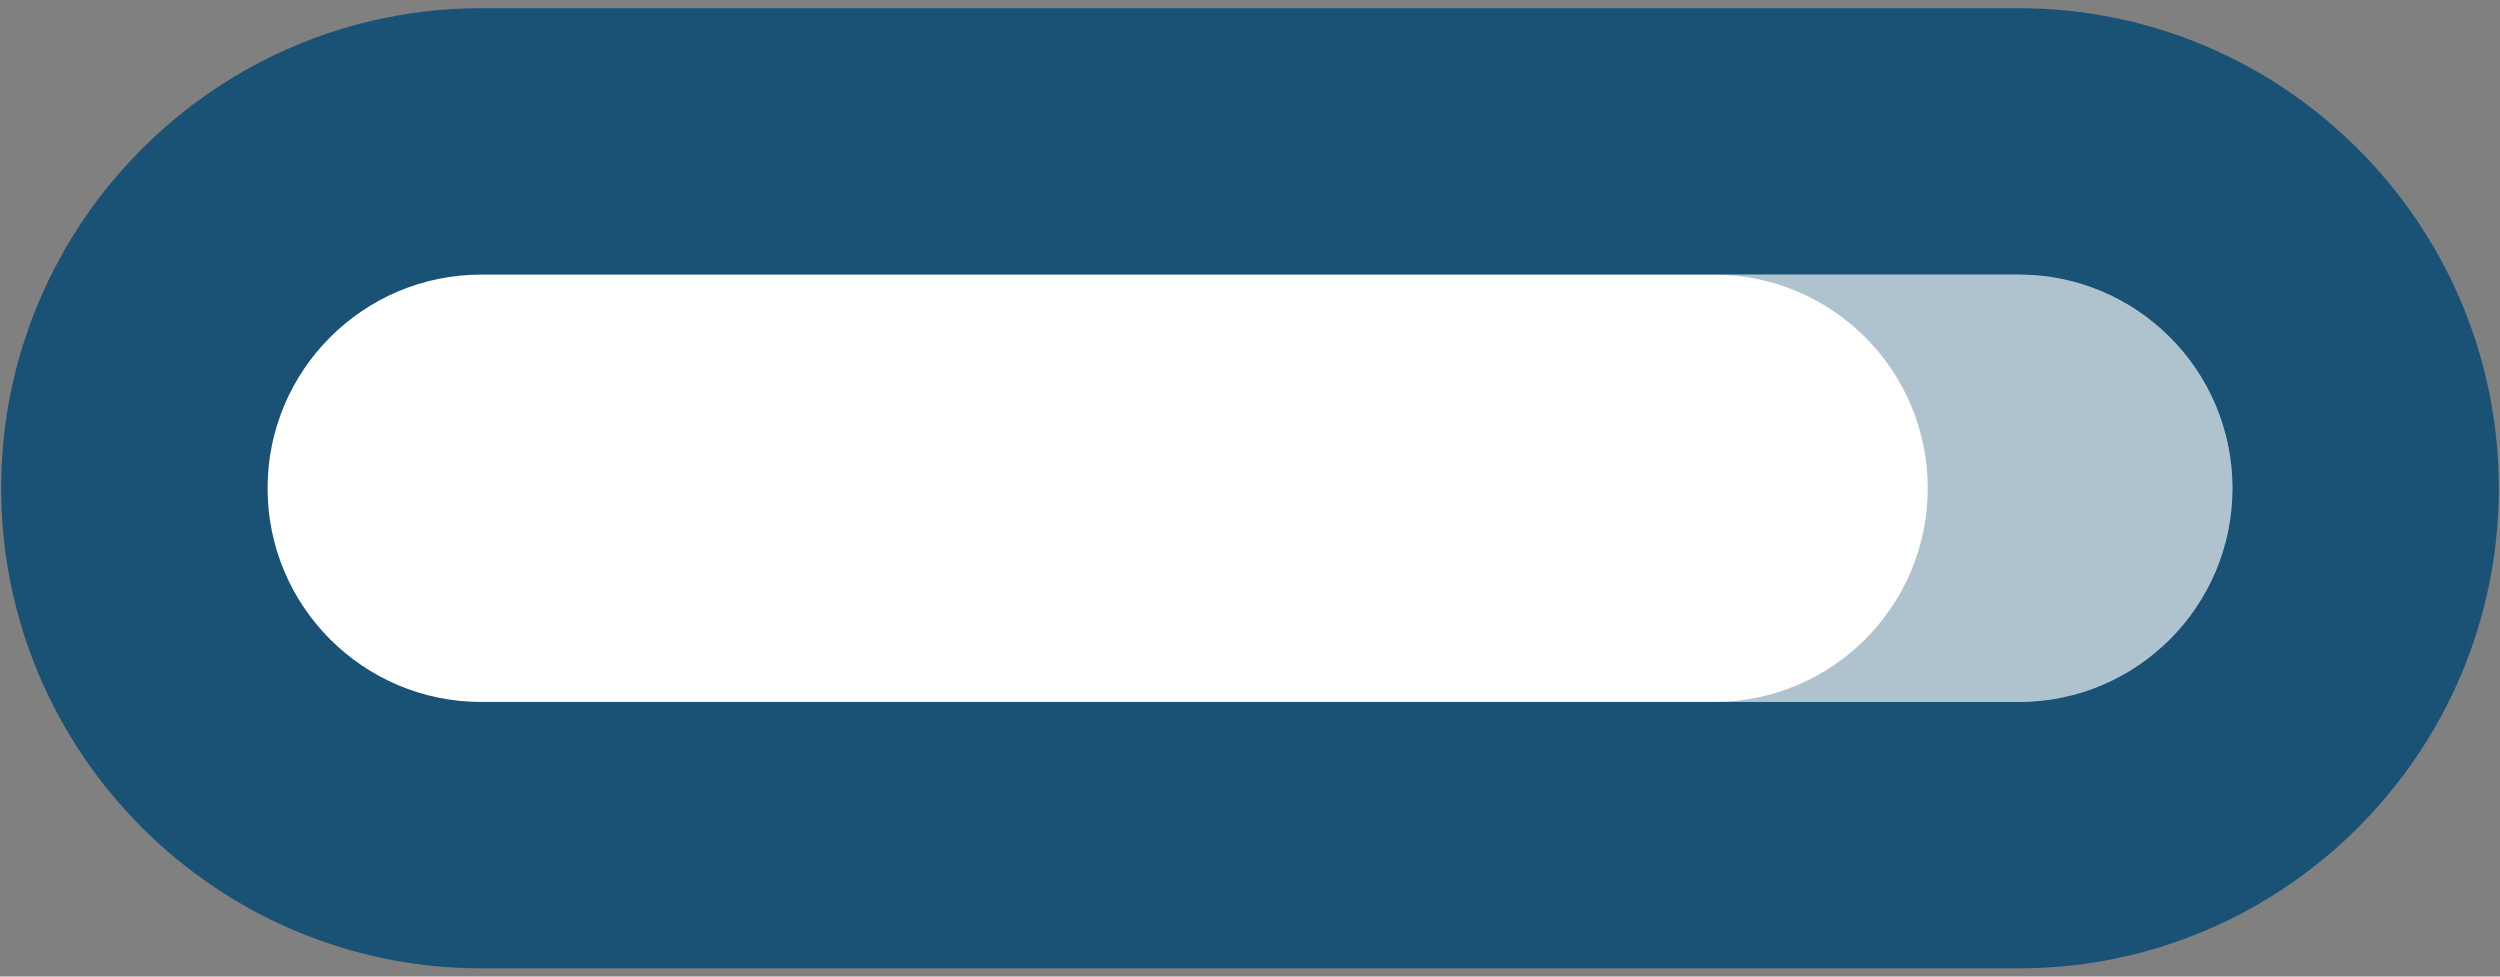 <?xml version="1.0" encoding="UTF-8"?>
<svg id="Layer_1" data-name="Layer 1" xmlns="http://www.w3.org/2000/svg" viewBox="0 0 64 25">
  <rect x="0" y="0" width="64" height="25" fill="#808080" stroke="none"/>
  <defs>
    <style>
      .cls-1 {
        fill: #1a5276;
      }

      .cls-1, .cls-2 {
        stroke-width: 0px;
      }

      .cls-3 {
        opacity: .35;
      }

      .cls-2 {
        fill: #fff;
      }
    </style>
  </defs>
  <g>
    <path class="cls-2" d="M12.32,21.38c-4.9,0-8.88-3.98-8.88-8.88S7.43,3.62,12.32,3.62h39.36c4.9,0,8.88,3.98,8.88,8.88s-3.98,8.88-8.88,8.88H12.32Z"/>
    <path class="cls-1" d="M51.68,7.03c3.02,0,5.47,2.45,5.47,5.47s-2.45,5.47-5.47,5.47H12.32c-3.02,0-5.47-2.45-5.47-5.47s2.45-5.47,5.47-5.47h39.36ZM51.68.21H12.32C5.54.21.03,5.72.03,12.5s5.52,12.29,12.29,12.29h39.36c6.78,0,12.29-5.52,12.29-12.29S58.46.21,51.68.21h0Z"/>
  </g>
  <g class="cls-3">
    <path class="cls-1" d="M51.68,7.03h-7.8c3.02,0,5.47,2.45,5.47,5.47s-2.45,5.47-5.47,5.47h7.8c3.02,0,5.47-2.45,5.47-5.47s-2.45-5.47-5.47-5.47Z"/>
  </g>
</svg>
